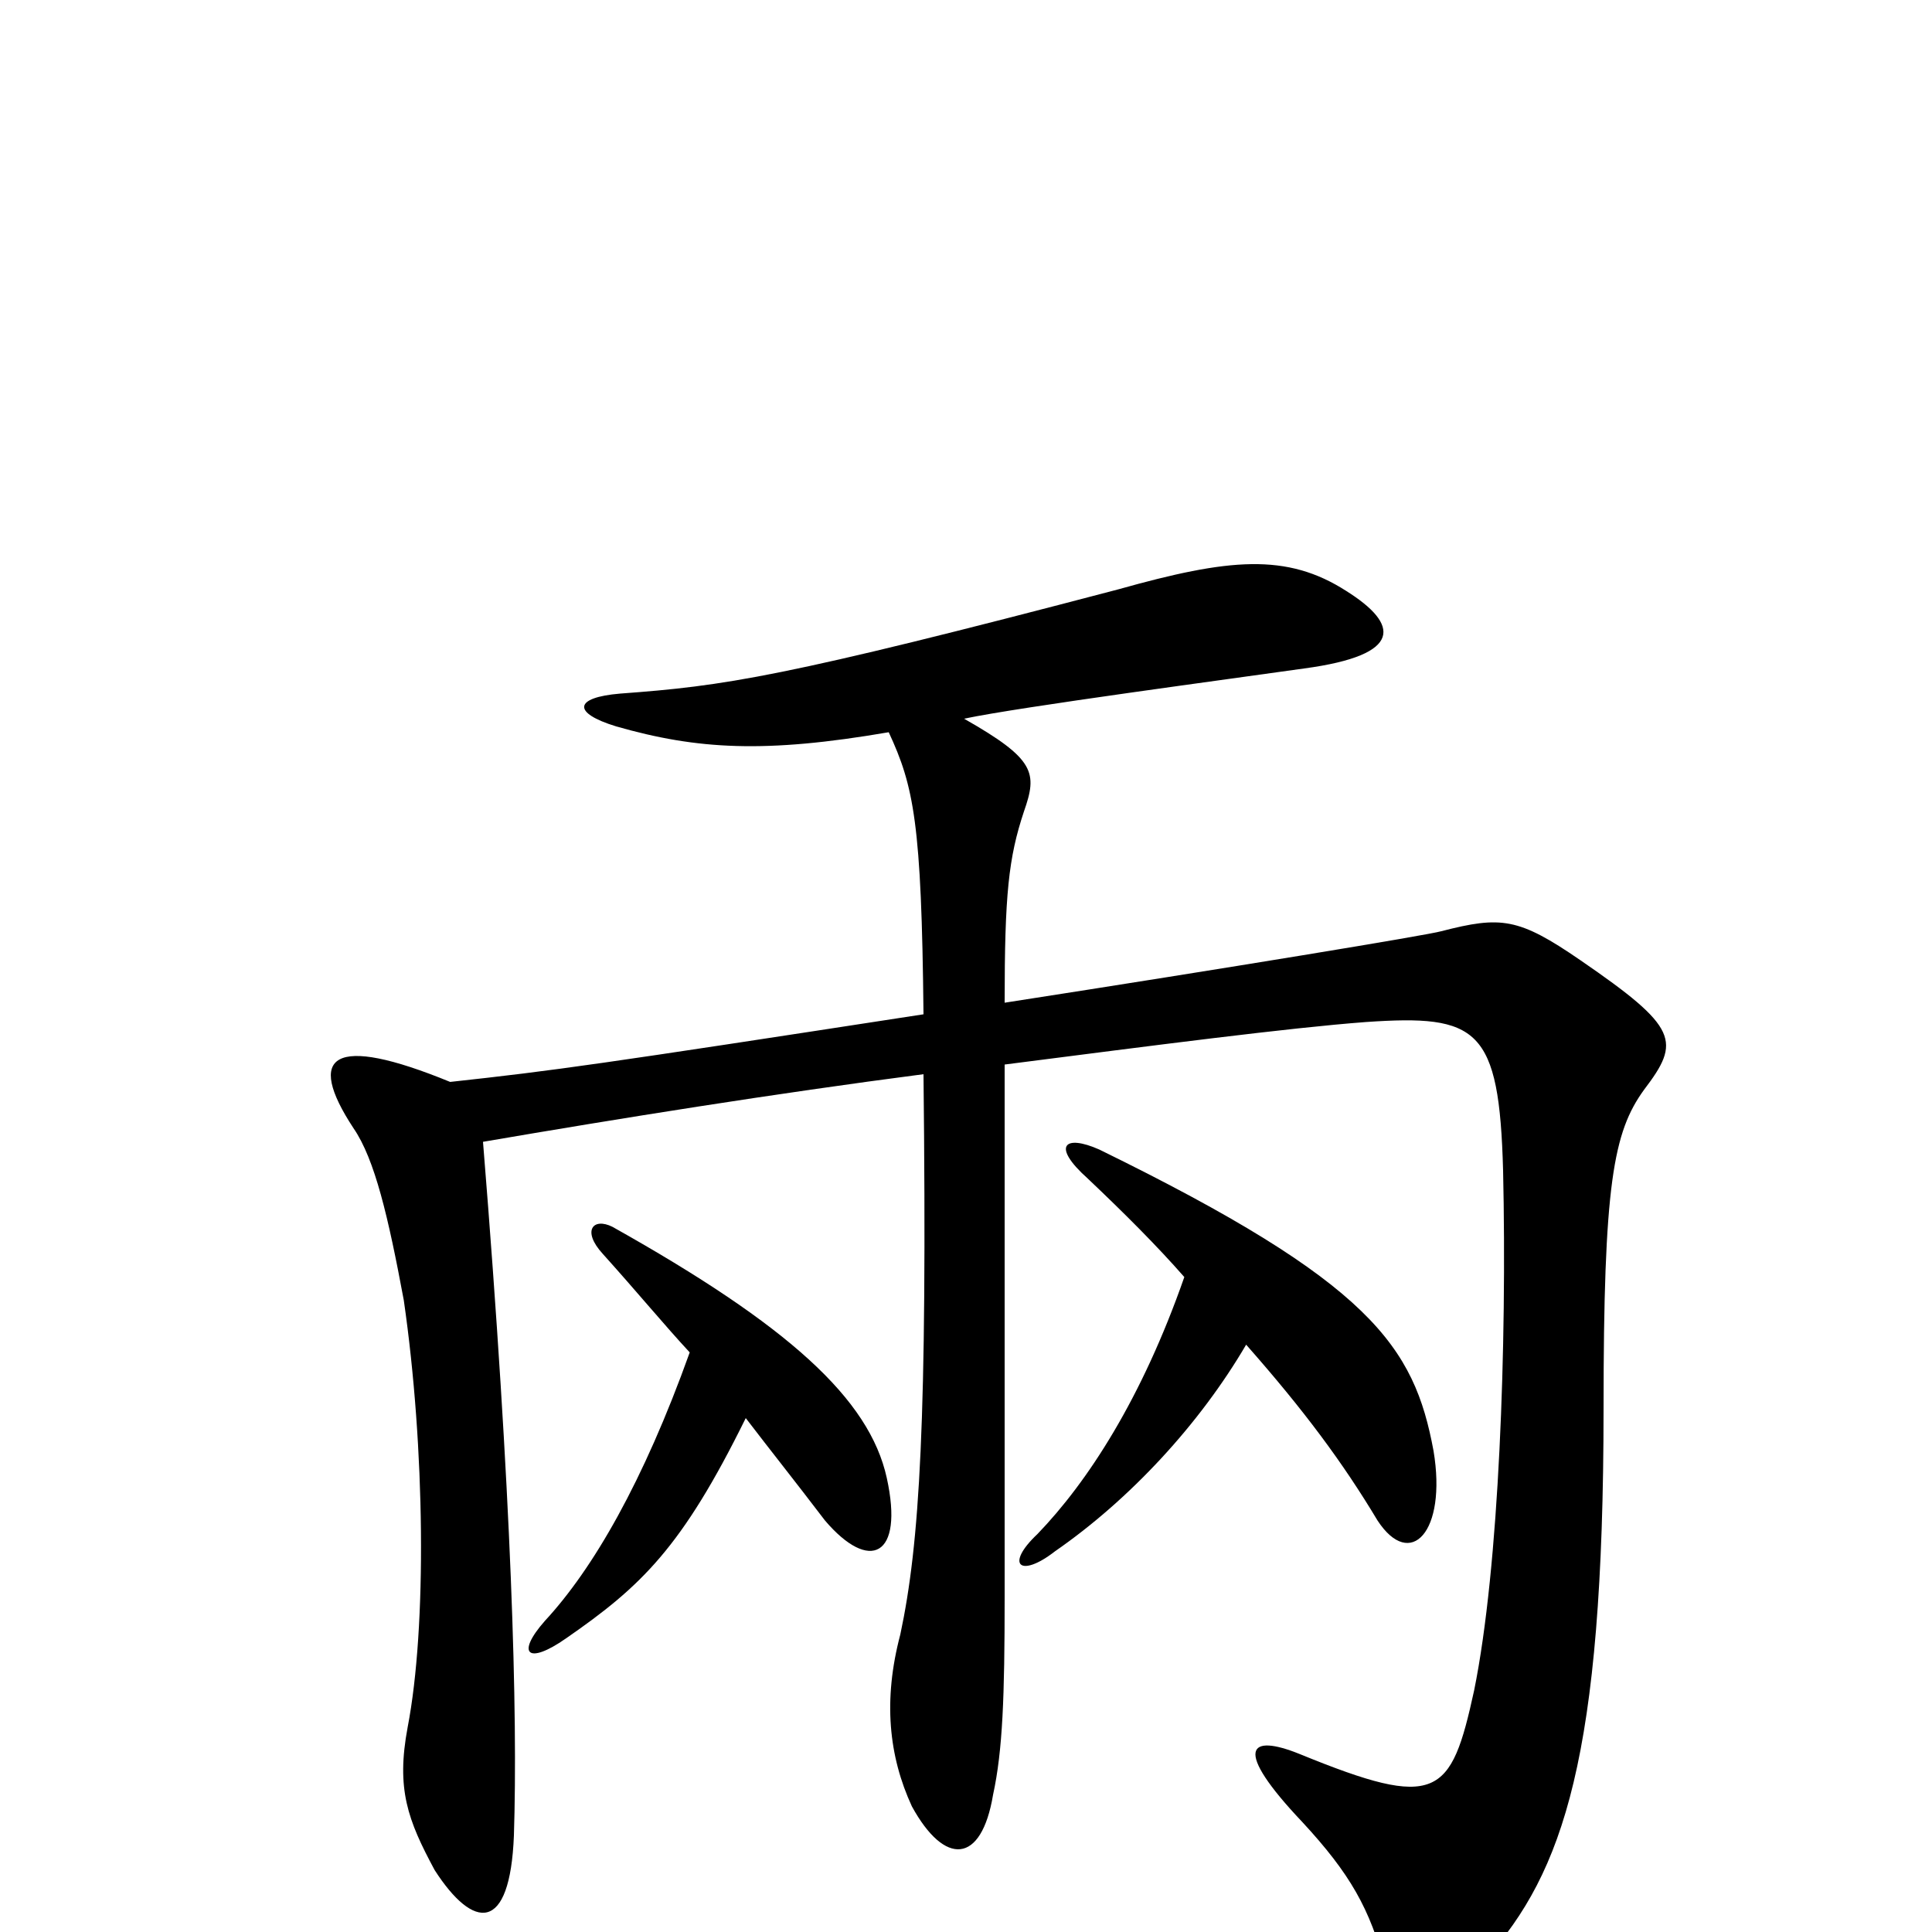 <svg xmlns="http://www.w3.org/2000/svg" viewBox="0 -1000 1000 1000">
	<path fill="#000000" d="M613 -339C591 -276 563 -233 537 -206C520 -190 528 -183 546 -197C585 -224 621 -263 645 -304C675 -270 695 -243 713 -213C730 -187 749 -207 742 -249C732 -303 710 -336 569 -405C551 -413 544 -407 563 -390C582 -372 599 -355 613 -339ZM386 -266C399 -249 411 -234 427 -213C450 -186 468 -194 459 -235C450 -276 408 -314 317 -365C307 -370 301 -363 312 -351C330 -331 344 -314 357 -300C333 -233 307 -188 282 -161C267 -144 273 -138 293 -152C332 -179 353 -199 386 -266ZM250 -409C320 -421 401 -434 478 -444C480 -264 476 -201 466 -154C457 -120 460 -91 472 -65C489 -34 508 -35 514 -71C519 -94 520 -122 520 -173C520 -251 520 -330 520 -449C598 -459 667 -468 707 -471C765 -475 776 -468 778 -394C780 -304 776 -189 763 -125C751 -70 744 -63 673 -92C646 -103 638 -95 674 -57C699 -30 709 -12 717 18C724 41 745 41 769 14C809 -31 830 -90 830 -271C830 -387 835 -414 851 -436C870 -461 869 -468 818 -503C786 -525 777 -526 746 -518C739 -516 636 -499 520 -481C520 -537 522 -556 530 -580C537 -600 536 -607 499 -628C527 -634 640 -649 675 -654C727 -661 724 -677 697 -694C666 -714 636 -711 579 -695C404 -649 375 -645 321 -641C297 -639 296 -631 319 -624C361 -612 396 -610 460 -621C473 -593 477 -574 478 -475C309 -449 288 -446 233 -440C172 -465 158 -454 183 -416C194 -400 201 -370 209 -327C220 -251 221 -158 211 -106C205 -74 211 -58 225 -32C245 -1 264 1 266 -50C268 -113 265 -224 250 -409Z"/>
</svg>
